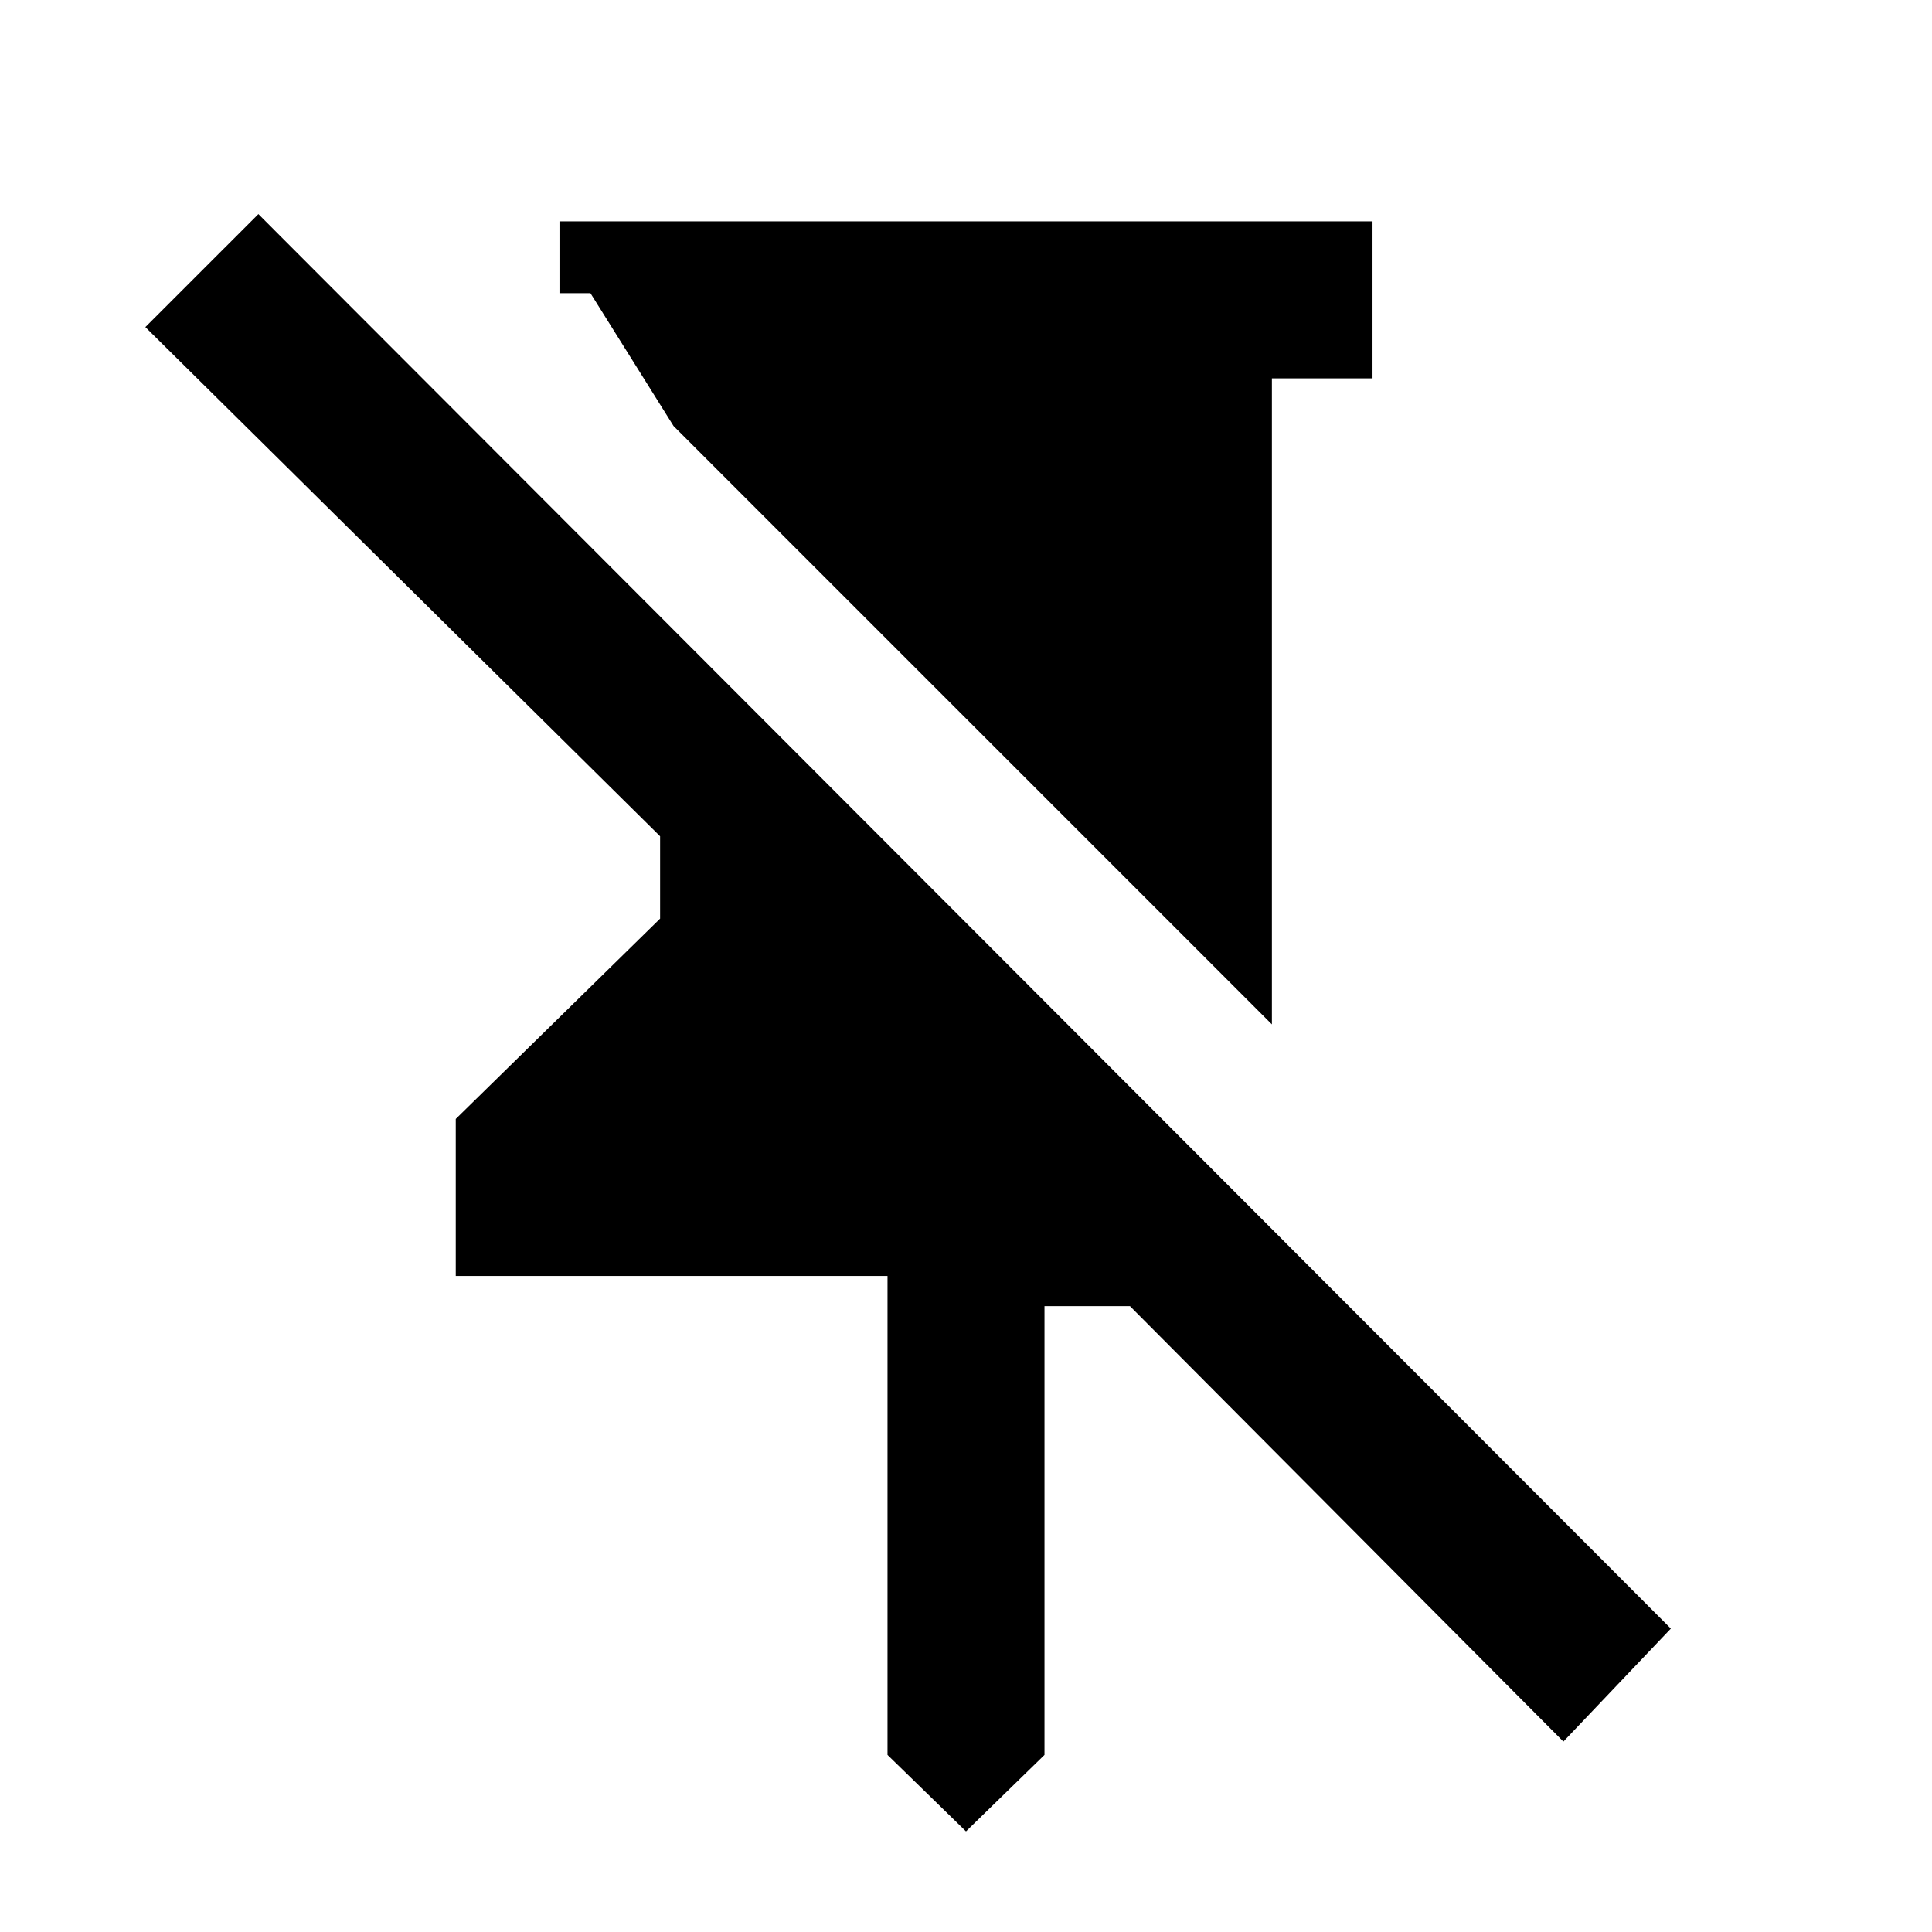 <svg xmlns="http://www.w3.org/2000/svg" height="20" viewBox="0 -960 960 960" width="20"><path d="M682-850v78h-50v321L334.69-748.31l-41.3-66H278V-850h404ZM480-50l-39-38v-238H226.46v-78L328-503.54v-40.92l-255.77-253 56.16-56.15 701.84 702.84-53.39 56.15L561.46-311H519v223l-39 38Z"/></svg>